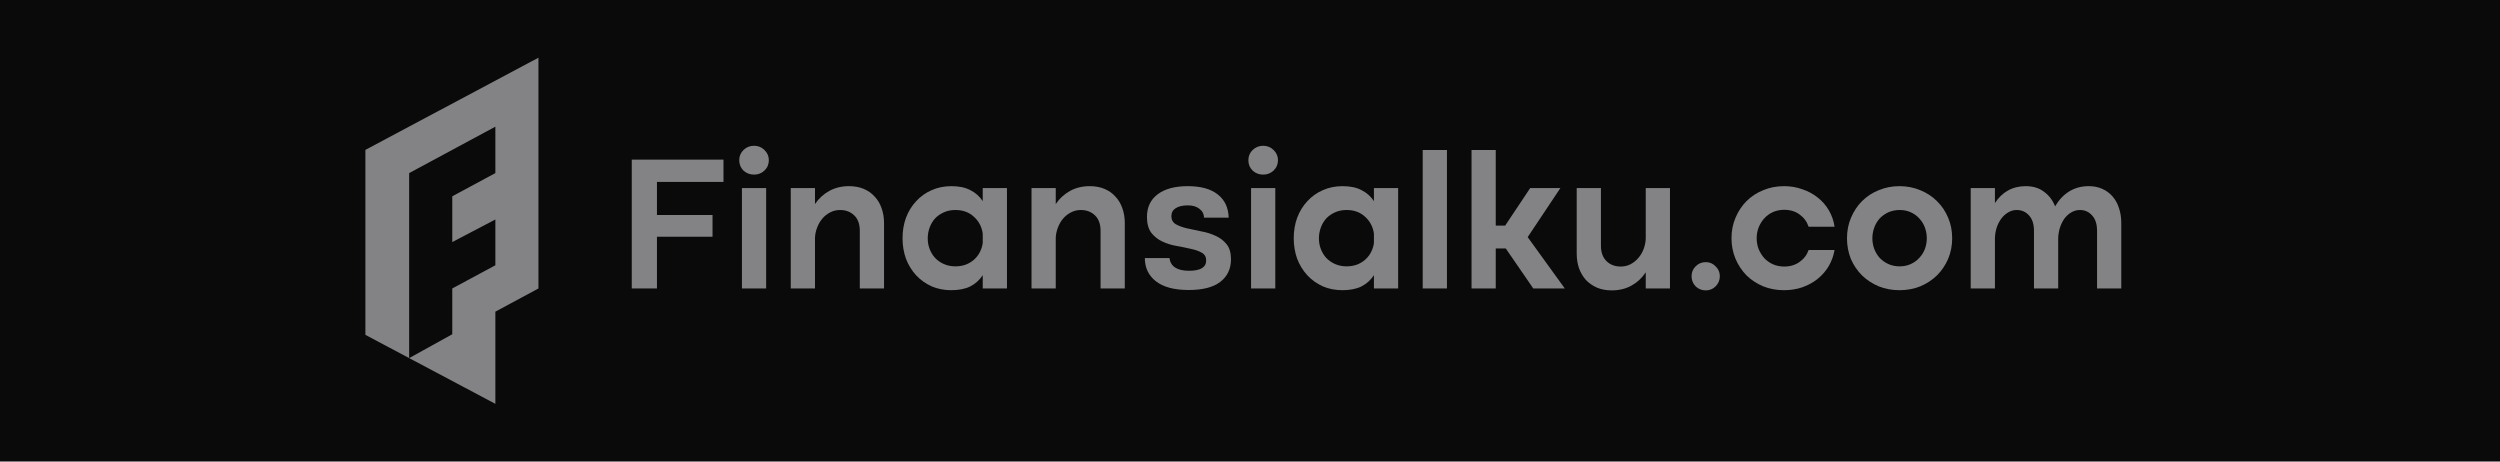 <svg width="260" height="48" viewBox="0 0 260 48" fill="none" xmlns="http://www.w3.org/2000/svg">
<rect width="260" height="48" fill="#0A0A0A"/>
<path d="M65.703 16.6H75.243V18.92H68.323V22.36H74.103V24.62H68.323V30H65.703V16.6Z" fill="#838284"/>
<path d="M76.88 16.66C76.88 16.247 77.027 15.893 77.32 15.6C77.627 15.307 77.994 15.16 78.421 15.16C78.847 15.16 79.207 15.307 79.501 15.6C79.807 15.893 79.96 16.247 79.96 16.66C79.96 17.087 79.807 17.447 79.501 17.74C79.207 18.02 78.847 18.16 78.421 18.16C77.994 18.16 77.627 18.02 77.32 17.74C77.027 17.447 76.88 17.087 76.88 16.66ZM77.16 19.56H79.68V30H77.16V19.56Z" fill="#838284"/>
<path d="M82.239 19.56H84.759V21.22C85.145 20.647 85.639 20.194 86.239 19.86C86.839 19.527 87.525 19.36 88.299 19.36C88.859 19.36 89.365 19.453 89.819 19.64C90.272 19.827 90.652 20.093 90.959 20.44C91.279 20.773 91.519 21.174 91.679 21.64C91.852 22.107 91.939 22.62 91.939 23.18V30H89.419V24C89.419 23.307 89.225 22.773 88.839 22.4C88.452 22.027 87.959 21.84 87.359 21.84C86.985 21.84 86.639 21.927 86.319 22.1C86.012 22.26 85.745 22.474 85.519 22.74C85.292 23.007 85.112 23.32 84.979 23.68C84.845 24.027 84.772 24.38 84.759 24.74V30H82.239V19.56Z" fill="#838284"/>
<path d="M104.724 30H102.204V28.62C101.884 29.113 101.458 29.5 100.924 29.78C100.391 30.047 99.724 30.18 98.924 30.18C98.191 30.18 97.511 30.047 96.884 29.78C96.271 29.5 95.738 29.12 95.284 28.64C94.831 28.147 94.478 27.573 94.224 26.92C93.984 26.253 93.864 25.54 93.864 24.78C93.864 24.007 93.984 23.294 94.224 22.64C94.478 21.974 94.831 21.4 95.284 20.92C95.738 20.427 96.271 20.047 96.884 19.78C97.511 19.5 98.198 19.36 98.944 19.36C99.744 19.36 100.404 19.5 100.924 19.78C101.458 20.047 101.884 20.427 102.204 20.92V19.56H104.724V30ZM102.204 24.3C102.111 23.607 101.811 23.027 101.304 22.56C100.798 22.08 100.151 21.84 99.364 21.84C98.924 21.84 98.524 21.92 98.164 22.08C97.804 22.24 97.498 22.453 97.244 22.72C97.004 22.987 96.818 23.3 96.684 23.66C96.551 24.02 96.484 24.4 96.484 24.8C96.484 25.187 96.551 25.553 96.684 25.9C96.818 26.247 97.004 26.553 97.244 26.82C97.498 27.087 97.804 27.3 98.164 27.46C98.524 27.62 98.924 27.7 99.364 27.7C99.751 27.7 100.111 27.64 100.444 27.52C100.778 27.387 101.064 27.213 101.304 27C101.558 26.773 101.758 26.514 101.904 26.22C102.064 25.913 102.164 25.593 102.204 25.26V24.3Z" fill="#838284"/>
<path d="M107.278 19.56H109.798V21.22C110.184 20.647 110.678 20.194 111.278 19.86C111.878 19.527 112.564 19.36 113.338 19.36C113.898 19.36 114.404 19.453 114.858 19.64C115.311 19.827 115.691 20.093 115.998 20.44C116.318 20.773 116.558 21.174 116.718 21.64C116.891 22.107 116.978 22.62 116.978 23.18V30H114.458V24C114.458 23.307 114.264 22.773 113.878 22.4C113.491 22.027 112.998 21.84 112.398 21.84C112.024 21.84 111.678 21.927 111.358 22.1C111.051 22.26 110.784 22.474 110.558 22.74C110.331 23.007 110.151 23.32 110.018 23.68C109.884 24.027 109.811 24.38 109.798 24.74V30H107.278V19.56Z" fill="#838284"/>
<path d="M119.283 22.56C119.283 21.547 119.657 20.76 120.403 20.2C121.15 19.64 122.19 19.36 123.523 19.36C124.883 19.36 125.923 19.647 126.643 20.22C127.377 20.794 127.757 21.6 127.783 22.64H125.223C125.21 22.253 125.05 21.947 124.743 21.72C124.45 21.48 124.05 21.36 123.543 21.36C122.983 21.36 122.557 21.46 122.263 21.66C121.97 21.847 121.823 22.12 121.823 22.48C121.823 22.854 121.977 23.134 122.283 23.32C122.59 23.494 122.97 23.634 123.423 23.74C123.89 23.847 124.39 23.953 124.923 24.06C125.457 24.154 125.95 24.307 126.403 24.52C126.87 24.72 127.257 25.014 127.563 25.4C127.87 25.773 128.023 26.294 128.023 26.96C128.023 27.96 127.65 28.747 126.903 29.32C126.17 29.88 125.077 30.16 123.623 30.16C122.13 30.16 120.997 29.86 120.223 29.26C119.45 28.66 119.063 27.854 119.063 26.84H121.623C121.743 27.72 122.423 28.16 123.663 28.16C124.85 28.16 125.443 27.8 125.443 27.08C125.443 26.72 125.29 26.453 124.983 26.28C124.677 26.107 124.297 25.974 123.843 25.88C123.39 25.773 122.897 25.674 122.363 25.58C121.83 25.487 121.337 25.334 120.883 25.12C120.43 24.907 120.05 24.607 119.743 24.22C119.437 23.82 119.283 23.267 119.283 22.56Z" fill="#838284"/>
<path d="M129.83 16.66C129.83 16.247 129.976 15.893 130.27 15.6C130.576 15.307 130.943 15.16 131.37 15.16C131.796 15.16 132.156 15.307 132.45 15.6C132.756 15.893 132.91 16.247 132.91 16.66C132.91 17.087 132.756 17.447 132.45 17.74C132.156 18.02 131.796 18.16 131.37 18.16C130.943 18.16 130.576 18.02 130.27 17.74C129.976 17.447 129.83 17.087 129.83 16.66ZM130.11 19.56H132.63V30H130.11V19.56Z" fill="#838284"/>
<path d="M145.408 30H142.888V28.62C142.568 29.113 142.141 29.5 141.608 29.78C141.074 30.047 140.408 30.18 139.608 30.18C138.874 30.18 138.194 30.047 137.568 29.78C136.954 29.5 136.421 29.12 135.968 28.64C135.514 28.147 135.161 27.573 134.908 26.92C134.668 26.253 134.548 25.54 134.548 24.78C134.548 24.007 134.668 23.294 134.908 22.64C135.161 21.974 135.514 21.4 135.968 20.92C136.421 20.427 136.954 20.047 137.568 19.78C138.194 19.5 138.881 19.36 139.628 19.36C140.428 19.36 141.088 19.5 141.608 19.78C142.141 20.047 142.568 20.427 142.888 20.92V19.56H145.408V30ZM142.888 24.3C142.794 23.607 142.494 23.027 141.988 22.56C141.481 22.08 140.834 21.84 140.048 21.84C139.608 21.84 139.208 21.92 138.848 22.08C138.488 22.24 138.181 22.453 137.928 22.72C137.688 22.987 137.501 23.3 137.368 23.66C137.234 24.02 137.168 24.4 137.168 24.8C137.168 25.187 137.234 25.553 137.368 25.9C137.501 26.247 137.688 26.553 137.928 26.82C138.181 27.087 138.488 27.3 138.848 27.46C139.208 27.62 139.608 27.7 140.048 27.7C140.434 27.7 140.794 27.64 141.128 27.52C141.461 27.387 141.748 27.213 141.988 27C142.241 26.773 142.441 26.514 142.588 26.22C142.748 25.913 142.848 25.593 142.888 25.26V24.3Z" fill="#838284"/>
<path d="M147.961 15.6H150.481V30H147.961V15.6Z" fill="#838284"/>
<path d="M153.039 15.6H155.559V23.46H156.539L159.139 19.56H162.279L158.879 24.66L162.739 30H159.459L156.599 25.84H155.559V30H153.039V15.6Z" fill="#838284"/>
<path d="M173.677 30H171.157V28.32C170.77 28.907 170.277 29.367 169.677 29.7C169.077 30.034 168.39 30.2 167.617 30.2C167.057 30.2 166.55 30.107 166.097 29.92C165.644 29.72 165.257 29.453 164.937 29.12C164.63 28.773 164.39 28.367 164.217 27.9C164.057 27.433 163.977 26.92 163.977 26.36V19.56H166.497V25.56C166.497 26.24 166.69 26.773 167.077 27.16C167.464 27.534 167.957 27.72 168.557 27.72C168.93 27.72 169.27 27.64 169.577 27.48C169.897 27.307 170.17 27.087 170.397 26.82C170.624 26.553 170.804 26.247 170.937 25.9C171.07 25.54 171.144 25.18 171.157 24.82V19.56H173.677V30Z" fill="#838284"/>
<path d="M175.923 28.72C175.923 28.32 176.062 27.98 176.342 27.7C176.636 27.407 176.989 27.26 177.403 27.26C177.803 27.26 178.143 27.407 178.423 27.7C178.716 27.98 178.863 28.32 178.863 28.72C178.863 29.134 178.716 29.487 178.423 29.78C178.143 30.06 177.803 30.2 177.403 30.2C176.989 30.2 176.636 30.06 176.342 29.78C176.062 29.487 175.923 29.134 175.923 28.72Z" fill="#838284"/>
<path d="M180.075 24.78C180.075 24.007 180.215 23.294 180.495 22.64C180.775 21.974 181.155 21.4 181.635 20.92C182.128 20.427 182.708 20.047 183.375 19.78C184.042 19.5 184.762 19.36 185.535 19.36C186.215 19.36 186.848 19.467 187.435 19.68C188.035 19.88 188.568 20.167 189.035 20.54C189.502 20.9 189.888 21.34 190.195 21.86C190.502 22.38 190.702 22.953 190.795 23.58H188.095C187.922 23.06 187.615 22.64 187.175 22.32C186.735 21.987 186.195 21.82 185.555 21.82C185.128 21.82 184.735 21.9 184.375 22.06C184.028 22.22 183.728 22.44 183.475 22.72C183.235 22.987 183.042 23.3 182.895 23.66C182.762 24.007 182.695 24.38 182.695 24.78C182.695 25.167 182.762 25.54 182.895 25.9C183.042 26.247 183.235 26.56 183.475 26.84C183.728 27.107 184.028 27.32 184.375 27.48C184.735 27.64 185.128 27.72 185.555 27.72C186.182 27.72 186.715 27.56 187.155 27.24C187.608 26.92 187.922 26.507 188.095 26H190.795C190.688 26.613 190.482 27.18 190.175 27.7C189.868 28.207 189.482 28.647 189.015 29.02C188.562 29.38 188.035 29.667 187.435 29.88C186.848 30.08 186.215 30.18 185.535 30.18C184.762 30.18 184.042 30.047 183.375 29.78C182.708 29.5 182.128 29.12 181.635 28.64C181.155 28.147 180.775 27.573 180.495 26.92C180.215 26.253 180.075 25.54 180.075 24.78Z" fill="#838284"/>
<path d="M192.087 24.78C192.087 24.007 192.227 23.294 192.507 22.64C192.787 21.974 193.167 21.4 193.647 20.92C194.14 20.427 194.72 20.047 195.387 19.78C196.054 19.5 196.774 19.36 197.547 19.36C198.32 19.36 199.04 19.5 199.707 19.78C200.374 20.047 200.954 20.427 201.447 20.92C201.94 21.4 202.327 21.974 202.607 22.64C202.887 23.294 203.027 24.007 203.027 24.78C203.027 25.54 202.887 26.253 202.607 26.92C202.327 27.573 201.94 28.147 201.447 28.64C200.954 29.12 200.374 29.5 199.707 29.78C199.04 30.047 198.32 30.18 197.547 30.18C196.774 30.18 196.054 30.047 195.387 29.78C194.72 29.5 194.14 29.12 193.647 28.64C193.154 28.147 192.767 27.573 192.487 26.92C192.22 26.253 192.087 25.54 192.087 24.78ZM194.727 24.78C194.727 25.167 194.794 25.54 194.927 25.9C195.06 26.247 195.247 26.553 195.487 26.82C195.74 27.087 196.04 27.3 196.387 27.46C196.747 27.62 197.14 27.7 197.567 27.7C197.994 27.7 198.38 27.62 198.727 27.46C199.074 27.3 199.367 27.087 199.607 26.82C199.86 26.553 200.054 26.247 200.187 25.9C200.32 25.54 200.387 25.167 200.387 24.78C200.387 24.393 200.32 24.02 200.187 23.66C200.054 23.3 199.86 22.987 199.607 22.72C199.367 22.453 199.074 22.24 198.727 22.08C198.38 21.92 197.994 21.84 197.567 21.84C197.14 21.84 196.747 21.92 196.387 22.08C196.04 22.24 195.74 22.453 195.487 22.72C195.247 22.987 195.06 23.3 194.927 23.66C194.794 24.02 194.727 24.393 194.727 24.78Z" fill="#838284"/>
<path d="M204.953 19.56H207.473V21.12C207.833 20.56 208.28 20.127 208.813 19.82C209.36 19.514 209.98 19.36 210.673 19.36C211.433 19.36 212.067 19.553 212.573 19.94C213.093 20.314 213.48 20.82 213.733 21.46C214.107 20.807 214.587 20.294 215.173 19.92C215.773 19.547 216.46 19.36 217.233 19.36C217.753 19.36 218.22 19.453 218.633 19.64C219.06 19.827 219.42 20.093 219.713 20.44C220.007 20.773 220.227 21.174 220.373 21.64C220.533 22.107 220.613 22.62 220.613 23.18V30H218.093V24C218.093 23.307 217.92 22.773 217.573 22.4C217.24 22.027 216.82 21.84 216.313 21.84C215.98 21.84 215.673 21.927 215.393 22.1C215.127 22.26 214.893 22.474 214.693 22.74C214.507 23.007 214.353 23.32 214.233 23.68C214.127 24.027 214.067 24.38 214.053 24.74V30H211.533V24C211.533 23.307 211.36 22.773 211.013 22.4C210.68 22.027 210.253 21.84 209.733 21.84C209.413 21.84 209.113 21.927 208.833 22.1C208.567 22.26 208.333 22.474 208.133 22.74C207.933 23.007 207.773 23.32 207.653 23.68C207.547 24.027 207.487 24.38 207.473 24.74V30H204.953V19.56Z" fill="#838284"/>
<path fill-rule="evenodd" clip-rule="evenodd" d="M56 6L38 15.587V34.826L42.553 37.243L51.518 42V32.413L56 30V6ZM42.553 37.243L42.553 18L51.518 13.174V18L47.036 20.413V25.174L51.518 22.826V27.587L47.036 30V34.761L42.553 37.243Z" fill="#838284"/>
</svg>
